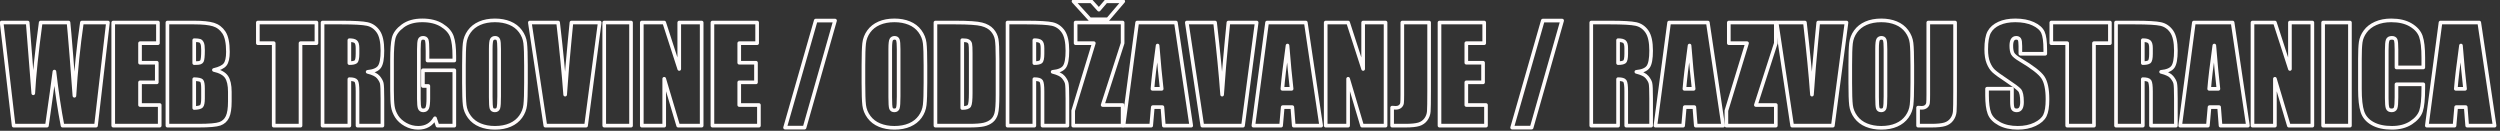 <?xml version="1.0" encoding="UTF-8" standalone="no"?>
<!DOCTYPE svg PUBLIC "-//W3C//DTD SVG 1.1//EN" "http://www.w3.org/Graphics/SVG/1.1/DTD/svg11.dtd">
<svg width="100%" height="100%" viewBox="0 0 688 36" version="1.1" xmlns="http://www.w3.org/2000/svg" xmlns:xlink="http://www.w3.org/1999/xlink" xml:space="preserve" xmlns:serif="http://www.serif.com/" style="fill-rule:evenodd;clip-rule:evenodd;stroke-linejoin:round;stroke-miterlimit:2;">
    <rect x="0" y="0" width="688" height="36" fill="#333333" stroke="none"/>
    <g transform="matrix(0.618,0,0,0.618,-68.597,-199.891)">
        <path d="M159.065,333.487L153.749,379.4L138.843,379.4C137.478,372.346 136.274,364.321 135.229,355.324C134.753,359.181 133.643,367.207 131.899,379.4L117.078,379.4L111.734,333.487L123.333,333.487L124.594,349.507L125.814,364.994C126.255,356.979 127.355,346.477 129.115,333.487L141.513,333.487C141.678,334.83 142.112,339.878 142.815,348.631L144.134,366.1C144.813,354.986 145.924,344.115 147.466,333.487L159.065,333.487Z" style="fill:none;fill-rule:nonzero;stroke:rgb(255,252,252);stroke-width:1.62px;"/>
        <path d="M161.419,333.487L181.327,333.487L181.327,342.676L173.358,342.676L173.358,351.382L180.816,351.382L180.816,360.116L173.358,360.116L173.358,370.212L182.121,370.212L182.121,379.4L161.419,379.4L161.419,333.487Z" style="fill:none;fill-rule:nonzero;stroke:rgb(255,252,252);stroke-width:1.62px;"/>
        <path d="M185.552,333.487L197.463,333.487C201.225,333.487 204.075,333.78 206.013,334.366C207.951,334.951 209.515,336.137 210.706,337.922C211.897,339.708 212.493,342.584 212.493,346.552C212.493,349.235 212.072,351.105 211.231,352.163C210.39,353.221 208.731,354.034 206.254,354.6C209.014,355.225 210.886,356.26 211.869,357.708C212.852,359.155 213.344,361.373 213.344,364.362L213.344,368.618C213.344,371.72 212.989,374.018 212.28,375.513C211.571,377.007 210.442,378.029 208.891,378.577C207.341,379.126 204.165,379.4 199.363,379.4L185.552,379.4L185.552,333.487ZM197.491,341.343L197.491,351.552C198.002,351.533 198.399,351.524 198.682,351.524C199.854,351.524 200.601,351.235 200.923,350.659C201.244,350.082 201.405,348.432 201.405,345.71C201.405,344.273 201.272,343.266 201.008,342.69C200.743,342.113 200.398,341.749 199.973,341.598C199.547,341.447 198.72,341.362 197.491,341.343ZM197.491,358.698L197.491,371.545C199.174,371.488 200.247,371.223 200.71,370.751C201.173,370.278 201.405,369.115 201.405,367.263L201.405,362.98C201.405,361.014 201.197,359.823 200.781,359.407C200.365,358.991 199.268,358.755 197.491,358.698Z" style="fill:none;fill-rule:nonzero;stroke:rgb(255,252,252);stroke-width:1.62px;"/>
        <path d="M251.912,333.487L251.912,342.676L244.822,342.676L244.822,379.4L232.883,379.4L232.883,342.676L225.822,342.676L225.822,333.487L251.912,333.487Z" style="fill:none;fill-rule:nonzero;stroke:rgb(255,252,252);stroke-width:1.62px;"/>
        <path d="M254.634,333.487L263.085,333.487C268.719,333.487 272.533,333.705 274.528,334.14C276.522,334.574 278.148,335.685 279.406,337.472C280.663,339.258 281.292,342.108 281.292,346.022C281.292,349.595 280.847,351.996 279.959,353.225C279.07,354.454 277.321,355.191 274.712,355.437C277.075,356.023 278.664,356.808 279.477,357.791C280.289,358.774 280.795,359.677 280.994,360.499C281.192,361.322 281.292,363.585 281.292,367.291L281.292,379.4L270.203,379.4L270.203,364.143C270.203,361.685 270.009,360.164 269.622,359.577C269.234,358.991 268.218,358.698 266.573,358.698L266.573,379.4L254.634,379.4L254.634,333.487ZM266.573,341.343L266.573,351.552C267.916,351.552 268.856,351.368 269.395,350.999C269.934,350.63 270.203,349.434 270.203,347.411L270.203,344.888C270.203,343.432 269.943,342.477 269.423,342.023C268.903,341.57 267.953,341.343 266.573,341.343Z" style="fill:none;fill-rule:nonzero;stroke:rgb(255,252,252);stroke-width:1.62px;"/>
        <path d="M313.309,350.389L301.37,350.389L301.37,346.22C301.37,343.593 301.256,341.948 301.029,341.286C300.802,340.624 300.264,340.293 299.413,340.293C298.675,340.293 298.174,340.577 297.91,341.144C297.645,341.711 297.513,343.167 297.513,345.511L297.513,367.546C297.513,369.607 297.645,370.964 297.91,371.616C298.174,372.268 298.704,372.594 299.498,372.594C300.368,372.594 300.958,372.225 301.27,371.488C301.582,370.751 301.738,369.314 301.738,367.178L301.738,361.733L299.328,361.733L299.328,354.756L313.309,354.756L313.309,379.4L305.806,379.4L304.702,376.111C303.888,377.529 302.862,378.592 301.623,379.301C300.383,380.01 298.922,380.364 297.238,380.364C295.232,380.364 293.354,379.878 291.604,378.904C289.854,377.93 288.525,376.725 287.617,375.288C286.709,373.851 286.141,372.344 285.914,370.765C285.687,369.186 285.574,366.818 285.574,363.661L285.574,350.021C285.574,345.634 285.81,342.449 286.283,340.464C286.755,338.478 288.112,336.659 290.352,335.005C292.593,333.35 295.49,332.523 299.044,332.523C302.542,332.523 305.444,333.242 307.75,334.678C310.057,336.115 311.56,337.821 312.259,339.797C312.959,341.773 313.309,344.642 313.309,348.404L313.309,350.389Z" style="fill:none;fill-rule:nonzero;stroke:rgb(255,252,252);stroke-width:1.62px;"/>
        <path d="M345.212,360.371C345.212,364.985 345.104,368.251 344.886,370.169C344.669,372.088 343.988,373.842 342.844,375.43C341.701,377.018 340.155,378.238 338.208,379.088C336.26,379.939 333.992,380.364 331.402,380.364C328.944,380.364 326.737,379.963 324.78,379.159C322.823,378.356 321.249,377.15 320.058,375.543C318.867,373.936 318.158,372.188 317.931,370.297C317.704,368.406 317.591,365.098 317.591,360.371L317.591,352.516C317.591,347.903 317.7,344.637 317.917,342.718C318.134,340.799 318.815,339.046 319.959,337.458C321.103,335.869 322.648,334.65 324.595,333.799C326.543,332.948 328.811,332.523 331.402,332.523C333.859,332.523 336.067,332.925 338.023,333.728C339.98,334.532 341.554,335.737 342.745,337.344C343.936,338.951 344.645,340.7 344.872,342.59C345.099,344.481 345.212,347.79 345.212,352.516L345.212,360.371ZM333.273,345.285C333.273,343.148 333.155,341.782 332.919,341.187C332.682,340.591 332.196,340.293 331.458,340.293C330.834,340.293 330.357,340.534 330.026,341.017C329.695,341.499 329.53,342.921 329.53,345.285L329.53,366.724C329.53,369.39 329.639,371.034 329.856,371.658C330.073,372.282 330.579,372.594 331.373,372.594C332.186,372.594 332.706,372.235 332.933,371.517C333.16,370.798 333.273,369.087 333.273,366.384L333.273,345.285Z" style="fill:none;fill-rule:nonzero;stroke:rgb(255,252,252);stroke-width:1.62px;"/>
        <path d="M378.052,333.487L371.976,379.4L353.841,379.4L346.942,333.487L359.534,333.487C360.997,346.134 362.042,356.835 362.667,365.59C363.284,356.742 363.939,348.887 364.631,342.025L365.461,333.487L378.052,333.487Z" style="fill:none;fill-rule:nonzero;stroke:rgb(255,252,252);stroke-width:1.62px;"/>
        <rect x="380.065" y="333.487" width="11.939" height="45.913" style="fill:none;fill-rule:nonzero;stroke:rgb(255,252,252);stroke-width:1.62px;"/>
        <path d="M423.454,333.487L423.454,379.4L412.99,379.4L406.779,358.528L406.779,379.4L396.797,379.4L396.797,333.487L406.779,333.487L413.472,354.161L413.472,333.487L423.454,333.487Z" style="fill:none;fill-rule:nonzero;stroke:rgb(255,252,252);stroke-width:1.62px;"/>
        <path d="M428.247,333.487L448.155,333.487L448.155,342.676L440.186,342.676L440.186,351.382L447.644,351.382L447.644,360.116L440.186,360.116L440.186,370.212L448.949,370.212L448.949,379.4L428.247,379.4L428.247,333.487Z" style="fill:none;fill-rule:nonzero;stroke:rgb(255,252,252);stroke-width:1.62px;"/>
        <path d="M482.848,332.608L469.267,380.279L460.59,380.279L474.259,332.608L482.848,332.608Z" style="fill:none;fill-rule:nonzero;stroke:rgb(255,252,252);stroke-width:1.62px;"/>
        <path d="M523.107,360.371C523.107,364.985 522.999,368.251 522.781,370.169C522.564,372.088 521.883,373.842 520.739,375.43C519.596,377.018 518.05,378.238 516.103,379.088C514.155,379.939 511.887,380.364 509.297,380.364C506.839,380.364 504.632,379.963 502.675,379.159C500.718,378.356 499.144,377.15 497.953,375.543C496.762,373.936 496.053,372.188 495.826,370.297C495.599,368.406 495.486,365.098 495.486,360.371L495.486,352.516C495.486,347.903 495.595,344.637 495.812,342.718C496.029,340.799 496.71,339.046 497.854,337.458C498.998,335.869 500.543,334.65 502.49,333.799C504.438,332.948 506.706,332.523 509.297,332.523C511.754,332.523 513.962,332.925 515.918,333.728C517.875,334.532 519.449,335.737 520.64,337.344C521.831,338.951 522.54,340.7 522.767,342.59C522.994,344.481 523.107,347.79 523.107,352.516L523.107,360.371ZM511.168,345.285C511.168,343.148 511.05,341.782 510.814,341.187C510.577,340.591 510.091,340.293 509.353,340.293C508.729,340.293 508.252,340.534 507.921,341.017C507.59,341.499 507.425,342.921 507.425,345.285L507.425,366.724C507.425,369.39 507.534,371.034 507.751,371.658C507.968,372.282 508.474,372.594 509.268,372.594C510.081,372.594 510.601,372.235 510.828,371.517C511.055,370.798 511.168,369.087 511.168,366.384L511.168,345.285Z" style="fill:none;fill-rule:nonzero;stroke:rgb(255,252,252);stroke-width:1.62px;"/>
        <path d="M527.56,333.487L536.493,333.487C542.259,333.487 546.158,333.752 548.191,334.281C550.223,334.811 551.769,335.68 552.827,336.89C553.886,338.1 554.548,339.447 554.812,340.931C555.077,342.416 555.21,345.332 555.21,349.68L555.21,365.76C555.21,369.881 555.016,372.637 554.628,374.026C554.241,375.416 553.565,376.503 552.6,377.288C551.636,378.072 550.445,378.62 549.027,378.932C547.609,379.244 545.473,379.4 542.618,379.4L527.56,379.4L527.56,333.487ZM539.499,341.343L539.499,371.545C541.219,371.545 542.278,371.2 542.675,370.51C543.072,369.82 543.27,367.943 543.27,364.881L543.27,347.043C543.27,344.963 543.204,343.63 543.072,343.044C542.94,342.458 542.637,342.028 542.164,341.754C541.692,341.48 540.803,341.343 539.499,341.343Z" style="fill:none;fill-rule:nonzero;stroke:rgb(255,252,252);stroke-width:1.62px;"/>
        <path d="M559.662,333.487L568.113,333.487C573.747,333.487 577.561,333.705 579.556,334.14C581.55,334.574 583.176,335.685 584.433,337.472C585.691,339.258 586.319,342.108 586.319,346.022C586.319,349.595 585.875,351.996 584.986,353.225C584.098,354.454 582.349,355.191 579.74,355.437C582.103,356.023 583.691,356.808 584.504,357.791C585.317,358.774 585.823,359.677 586.021,360.499C586.22,361.322 586.319,363.585 586.319,367.291L586.319,379.4L575.231,379.4L575.231,364.143C575.231,361.685 575.037,360.164 574.649,359.577C574.262,358.991 573.246,358.698 571.601,358.698L571.601,379.4L559.662,379.4L559.662,333.487ZM571.601,341.343L571.601,351.552C572.943,351.552 573.884,351.368 574.423,350.999C574.961,350.63 575.231,349.434 575.231,347.411L575.231,344.888C575.231,343.432 574.971,342.477 574.451,342.023C573.931,341.57 572.981,341.343 571.601,341.343Z" style="fill:none;fill-rule:nonzero;stroke:rgb(255,252,252);stroke-width:1.62px;"/>
        <path d="M610.906,333.487L610.906,342.676L602.015,370.212L610.906,370.212L610.906,379.4L588.9,379.4L588.9,372.736L598.088,342.676L589.977,342.676L589.977,333.487L610.906,333.487ZM600.343,327.759L603.505,324.044L611.19,324.044L604.355,332.041L596.33,332.041L589.042,324.044L596.982,324.044L600.343,327.759Z" style="fill:none;fill-rule:nonzero;stroke:rgb(255,252,252);stroke-width:1.62px;"/>
        <path d="M634.636,333.487L641.463,379.4L629.262,379.4L628.621,371.148L624.35,371.148L623.632,379.4L611.289,379.4L617.379,333.487L634.636,333.487ZM628.308,363.009C627.704,357.809 627.098,351.381 626.489,343.725C625.273,352.516 624.509,358.944 624.198,363.009L628.308,363.009Z" style="fill:none;fill-rule:nonzero;stroke:rgb(255,252,252);stroke-width:1.62px;"/>
        <path d="M670.602,333.487L664.526,379.4L646.39,379.4L639.492,333.487L652.083,333.487C653.547,346.134 654.591,356.835 655.217,365.59C655.834,356.742 656.489,348.887 657.181,342.025L658.01,333.487L670.602,333.487Z" style="fill:none;fill-rule:nonzero;stroke:rgb(255,252,252);stroke-width:1.62px;"/>
        <path d="M692.488,333.487L699.315,379.4L687.114,379.4L686.473,371.148L682.202,371.148L681.484,379.4L669.141,379.4L675.231,333.487L692.488,333.487ZM686.16,363.009C685.556,357.809 684.95,351.381 684.341,343.725C683.125,352.516 682.362,358.944 682.05,363.009L686.16,363.009Z" style="fill:none;fill-rule:nonzero;stroke:rgb(255,252,252);stroke-width:1.62px;"/>
        <path d="M728,333.487L728,379.4L717.535,379.4L711.325,358.528L711.325,379.4L701.343,379.4L701.343,333.487L711.325,333.487L718.018,354.161L718.018,333.487L728,333.487Z" style="fill:none;fill-rule:nonzero;stroke:rgb(255,252,252);stroke-width:1.62px;"/>
        <path d="M747.397,333.487L747.397,364.172C747.397,368.766 747.35,371.72 747.255,373.034C747.16,374.348 746.729,375.534 745.96,376.593C745.191,377.651 744.15,378.384 742.837,378.791C741.524,379.197 739.545,379.4 736.901,379.4L730.921,379.4L730.921,371.375C731.639,371.431 732.159,371.46 732.481,371.46C733.331,371.46 734.003,371.252 734.494,370.836C734.986,370.42 735.269,369.91 735.345,369.305C735.42,368.7 735.458,367.527 735.458,365.788L735.458,333.487L747.397,333.487Z" style="fill:none;fill-rule:nonzero;stroke:rgb(255,252,252);stroke-width:1.62px;"/>
        <path d="M752.02,333.487L771.928,333.487L771.928,342.676L763.959,342.676L763.959,351.382L771.417,351.382L771.417,360.116L763.959,360.116L763.959,370.212L772.722,370.212L772.722,379.4L752.02,379.4L752.02,333.487Z" style="fill:none;fill-rule:nonzero;stroke:rgb(255,252,252);stroke-width:1.62px;"/>
        <path d="M806.621,332.608L793.04,380.279L784.363,380.279L798.032,332.608L806.621,332.608Z" style="fill:none;fill-rule:nonzero;stroke:rgb(255,252,252);stroke-width:1.62px;"/>
        <path d="M819.599,333.487L828.05,333.487C833.684,333.487 837.498,333.705 839.493,334.14C841.487,334.574 843.113,335.685 844.37,337.472C845.628,339.258 846.256,342.108 846.256,346.022C846.256,349.595 845.812,351.996 844.923,353.225C844.035,354.454 842.286,355.191 839.677,355.437C842.04,356.023 843.628,356.808 844.441,357.791C845.254,358.774 845.76,359.677 845.958,360.499C846.157,361.322 846.256,363.585 846.256,367.291L846.256,379.4L835.168,379.4L835.168,364.143C835.168,361.685 834.974,360.164 834.587,359.577C834.199,358.991 833.183,358.698 831.538,358.698L831.538,379.4L819.599,379.4L819.599,333.487ZM831.538,341.343L831.538,351.552C832.88,351.552 833.821,351.368 834.36,350.999C834.899,350.63 835.168,349.434 835.168,347.411L835.168,344.888C835.168,343.432 834.908,342.477 834.388,342.023C833.868,341.57 832.918,341.343 831.538,341.343Z" style="fill:none;fill-rule:nonzero;stroke:rgb(255,252,252);stroke-width:1.62px;"/>
        <path d="M871.517,333.487L878.344,379.4L866.143,379.4L865.502,371.148L861.231,371.148L860.514,379.4L848.17,379.4L854.261,333.487L871.517,333.487ZM865.189,363.009C864.585,357.809 863.979,351.381 863.371,343.725C862.155,352.516 861.391,358.944 861.079,363.009L865.189,363.009Z" style="fill:none;fill-rule:nonzero;stroke:rgb(255,252,252);stroke-width:1.62px;"/>
        <path d="M901.783,333.487L901.783,342.676L892.891,370.212L901.783,370.212L901.783,379.4L879.776,379.4L879.776,372.736L888.965,342.676L880.854,342.676L880.854,333.487L901.783,333.487Z" style="fill:none;fill-rule:nonzero;stroke:rgb(255,252,252);stroke-width:1.62px;"/>
        <path d="M933.261,333.487L927.185,379.4L909.05,379.4L902.152,333.487L914.743,333.487C916.206,346.134 917.251,356.835 917.876,365.59C918.493,356.742 919.148,348.887 919.841,342.025L920.67,333.487L933.261,333.487Z" style="fill:none;fill-rule:nonzero;stroke:rgb(255,252,252);stroke-width:1.62px;"/>
        <path d="M962.556,360.371C962.556,364.985 962.447,368.251 962.23,370.169C962.012,372.088 961.332,373.842 960.188,375.43C959.044,377.018 957.499,378.238 955.551,379.088C953.604,379.939 951.335,380.364 948.745,380.364C946.287,380.364 944.08,379.963 942.123,379.159C940.167,378.356 938.593,377.15 937.402,375.543C936.21,373.936 935.501,372.188 935.275,370.297C935.048,368.406 934.934,365.098 934.934,360.371L934.934,352.516C934.934,347.903 935.043,344.637 935.26,342.718C935.478,340.799 936.158,339.046 937.302,337.458C938.446,335.869 939.992,334.65 941.939,333.799C943.886,332.948 946.155,332.523 948.745,332.523C951.203,332.523 953.41,332.925 955.367,333.728C957.324,334.532 958.898,335.737 960.089,337.344C961.28,338.951 961.989,340.7 962.216,342.59C962.442,344.481 962.556,347.79 962.556,352.516L962.556,360.371ZM950.617,345.285C950.617,343.148 950.499,341.782 950.262,341.187C950.026,340.591 949.539,340.293 948.802,340.293C948.178,340.293 947.701,340.534 947.37,341.017C947.039,341.499 946.873,342.921 946.873,345.285L946.873,366.724C946.873,369.39 946.982,371.034 947.2,371.658C947.417,372.282 947.923,372.594 948.717,372.594C949.53,372.594 950.05,372.235 950.276,371.517C950.503,370.798 950.617,369.087 950.617,366.384L950.617,345.285Z" style="fill:none;fill-rule:nonzero;stroke:rgb(255,252,252);stroke-width:1.62px;"/>
        <path d="M981.613,333.487L981.613,364.172C981.613,368.766 981.566,371.72 981.471,373.034C981.376,374.348 980.944,375.534 980.176,376.593C979.407,377.651 978.366,378.384 977.053,378.791C975.74,379.197 973.761,379.4 971.116,379.4L965.136,379.4L965.136,371.375C965.855,371.431 966.375,371.46 966.696,371.46C967.547,371.46 968.218,371.252 968.71,370.836C969.201,370.42 969.485,369.91 969.56,369.305C969.636,368.7 969.674,367.527 969.674,365.788L969.674,333.487L981.613,333.487Z" style="fill:none;fill-rule:nonzero;stroke:rgb(255,252,252);stroke-width:1.62px;"/>
        <path d="M1021.77,347.383L1010.68,347.383L1010.68,343.98C1010.68,342.392 1010.54,341.381 1010.25,340.946C1009.97,340.511 1009.5,340.293 1008.84,340.293C1008.12,340.293 1007.58,340.587 1007.21,341.173C1006.84,341.76 1006.65,342.649 1006.65,343.841C1006.65,345.373 1006.86,346.527 1007.27,347.303C1007.67,348.079 1008.8,349.014 1010.65,350.11C1015.96,353.264 1019.31,355.853 1020.69,357.876C1022.07,359.899 1022.76,363.16 1022.76,367.66C1022.76,370.93 1022.38,373.341 1021.61,374.891C1020.85,376.441 1019.37,377.741 1017.18,378.791C1014.98,379.84 1012.43,380.364 1009.52,380.364C1006.32,380.364 1003.6,379.759 1001.34,378.549C999.077,377.34 997.598,375.799 996.898,373.927C996.199,372.055 995.849,369.399 995.849,365.958L995.849,362.952L1006.94,362.952L1006.94,368.539C1006.94,370.259 1007.09,371.365 1007.4,371.857C1007.72,372.348 1008.27,372.594 1009.06,372.594C1009.86,372.594 1010.45,372.282 1010.84,371.658C1011.22,371.034 1011.42,370.108 1011.42,368.879C1011.42,366.176 1011.05,364.408 1010.31,363.576C1009.56,362.744 1007.69,361.355 1004.73,359.407C1001.76,357.441 999.791,356.014 998.827,355.125C997.863,354.237 997.064,353.008 996.43,351.438C995.797,349.869 995.48,347.865 995.48,345.426C995.48,341.91 995.929,339.339 996.827,337.713C997.726,336.087 999.177,334.815 1001.18,333.899C1003.19,332.982 1005.61,332.523 1008.44,332.523C1011.54,332.523 1014.18,333.024 1016.37,334.026C1018.55,335.028 1020,336.29 1020.71,337.812C1021.42,339.334 1021.77,341.919 1021.77,345.568L1021.77,347.383Z" style="fill:none;fill-rule:nonzero;stroke:rgb(255,252,252);stroke-width:1.62px;"/>
        <path d="M1050.55,333.487L1050.55,342.676L1043.46,342.676L1043.46,379.4L1031.53,379.4L1031.53,342.676L1024.46,342.676L1024.46,333.487L1050.55,333.487Z" style="fill:none;fill-rule:nonzero;stroke:rgb(255,252,252);stroke-width:1.62px;"/>
        <path d="M1053.28,333.487L1061.73,333.487C1067.36,333.487 1071.17,333.705 1073.17,334.14C1075.16,334.574 1076.79,335.685 1078.05,337.472C1079.3,339.258 1079.93,342.108 1079.93,346.022C1079.93,349.595 1079.49,351.996 1078.6,353.225C1077.71,354.454 1075.96,355.191 1073.35,355.437C1075.72,356.023 1077.31,356.808 1078.12,357.791C1078.93,358.774 1079.44,359.677 1079.63,360.499C1079.83,361.322 1079.93,363.585 1079.93,367.291L1079.93,379.4L1068.85,379.4L1068.85,364.143C1068.85,361.685 1068.65,360.164 1068.26,359.577C1067.88,358.991 1066.86,358.698 1065.21,358.698L1065.21,379.4L1053.28,379.4L1053.28,333.487ZM1065.21,341.343L1065.21,351.552C1066.56,351.552 1067.5,351.368 1068.04,350.999C1068.58,350.63 1068.85,349.434 1068.85,347.411L1068.85,344.888C1068.85,343.432 1068.59,342.477 1068.07,342.023C1067.55,341.57 1066.6,341.343 1065.21,341.343Z" style="fill:none;fill-rule:nonzero;stroke:rgb(255,252,252);stroke-width:1.62px;"/>
        <path d="M1105.19,333.487L1112.02,379.4L1099.82,379.4L1099.18,371.148L1094.91,371.148L1094.19,379.4L1081.85,379.4L1087.94,333.487L1105.19,333.487ZM1098.87,363.009C1098.26,357.809 1097.66,351.381 1097.05,343.725C1095.83,352.516 1095.07,358.944 1094.76,363.009L1098.87,363.009Z" style="fill:none;fill-rule:nonzero;stroke:rgb(255,252,252);stroke-width:1.62px;"/>
        <path d="M1140.71,333.487L1140.71,379.4L1130.24,379.4L1124.03,358.528L1124.03,379.4L1114.05,379.4L1114.05,333.487L1124.03,333.487L1130.72,354.161L1130.72,333.487L1140.71,333.487Z" style="fill:none;fill-rule:nonzero;stroke:rgb(255,252,252);stroke-width:1.62px;"/>
        <rect x="1145.5" y="333.487" width="11.939" height="45.913" style="fill:none;fill-rule:nonzero;stroke:rgb(255,252,252);stroke-width:1.62px;"/>
        <path d="M1190.11,353.48L1178.17,353.48L1178.17,345.5C1178.17,343.18 1178.04,341.732 1177.79,341.157C1177.53,340.581 1176.97,340.293 1176.1,340.293C1175.12,340.293 1174.49,340.643 1174.23,341.343C1173.96,342.042 1173.83,343.555 1173.83,345.88L1173.83,367.206C1173.83,369.437 1173.96,370.893 1174.23,371.573C1174.49,372.254 1175.09,372.594 1176.01,372.594C1176.9,372.594 1177.48,372.253 1177.76,371.571C1178.03,370.889 1178.17,369.287 1178.17,366.766L1178.17,360.995L1190.11,360.995L1190.11,362.785C1190.11,367.537 1189.77,370.907 1189.1,372.895C1188.43,374.883 1186.94,376.625 1184.65,378.121C1182.35,379.617 1179.52,380.364 1176.15,380.364C1172.66,380.364 1169.77,379.731 1167.51,378.464C1165.24,377.198 1163.73,375.444 1163,373.204C1162.26,370.964 1161.89,367.594 1161.89,363.094L1161.89,349.68C1161.89,346.372 1162,343.89 1162.23,342.236C1162.46,340.582 1163.13,338.989 1164.26,337.458C1165.38,335.926 1166.94,334.721 1168.94,333.842C1170.93,332.963 1173.22,332.523 1175.81,332.523C1179.33,332.523 1182.23,333.203 1184.52,334.562C1186.81,335.922 1188.31,337.616 1189.03,339.646C1189.75,341.675 1190.11,344.833 1190.11,349.119L1190.11,353.48Z" style="fill:none;fill-rule:nonzero;stroke:rgb(255,252,252);stroke-width:1.62px;"/>
        <path d="M1215.03,333.487L1221.86,379.4L1209.65,379.4L1209.01,371.148L1204.74,371.148L1204.02,379.4L1191.68,379.4L1197.77,333.487L1215.03,333.487ZM1208.7,363.009C1208.1,357.809 1207.49,351.381 1206.88,343.725C1205.66,352.516 1204.9,358.944 1204.59,363.009L1208.7,363.009Z" style="fill:none;fill-rule:nonzero;stroke:rgb(255,252,252);stroke-width:1.62px;"/>
    </g>
</svg>
